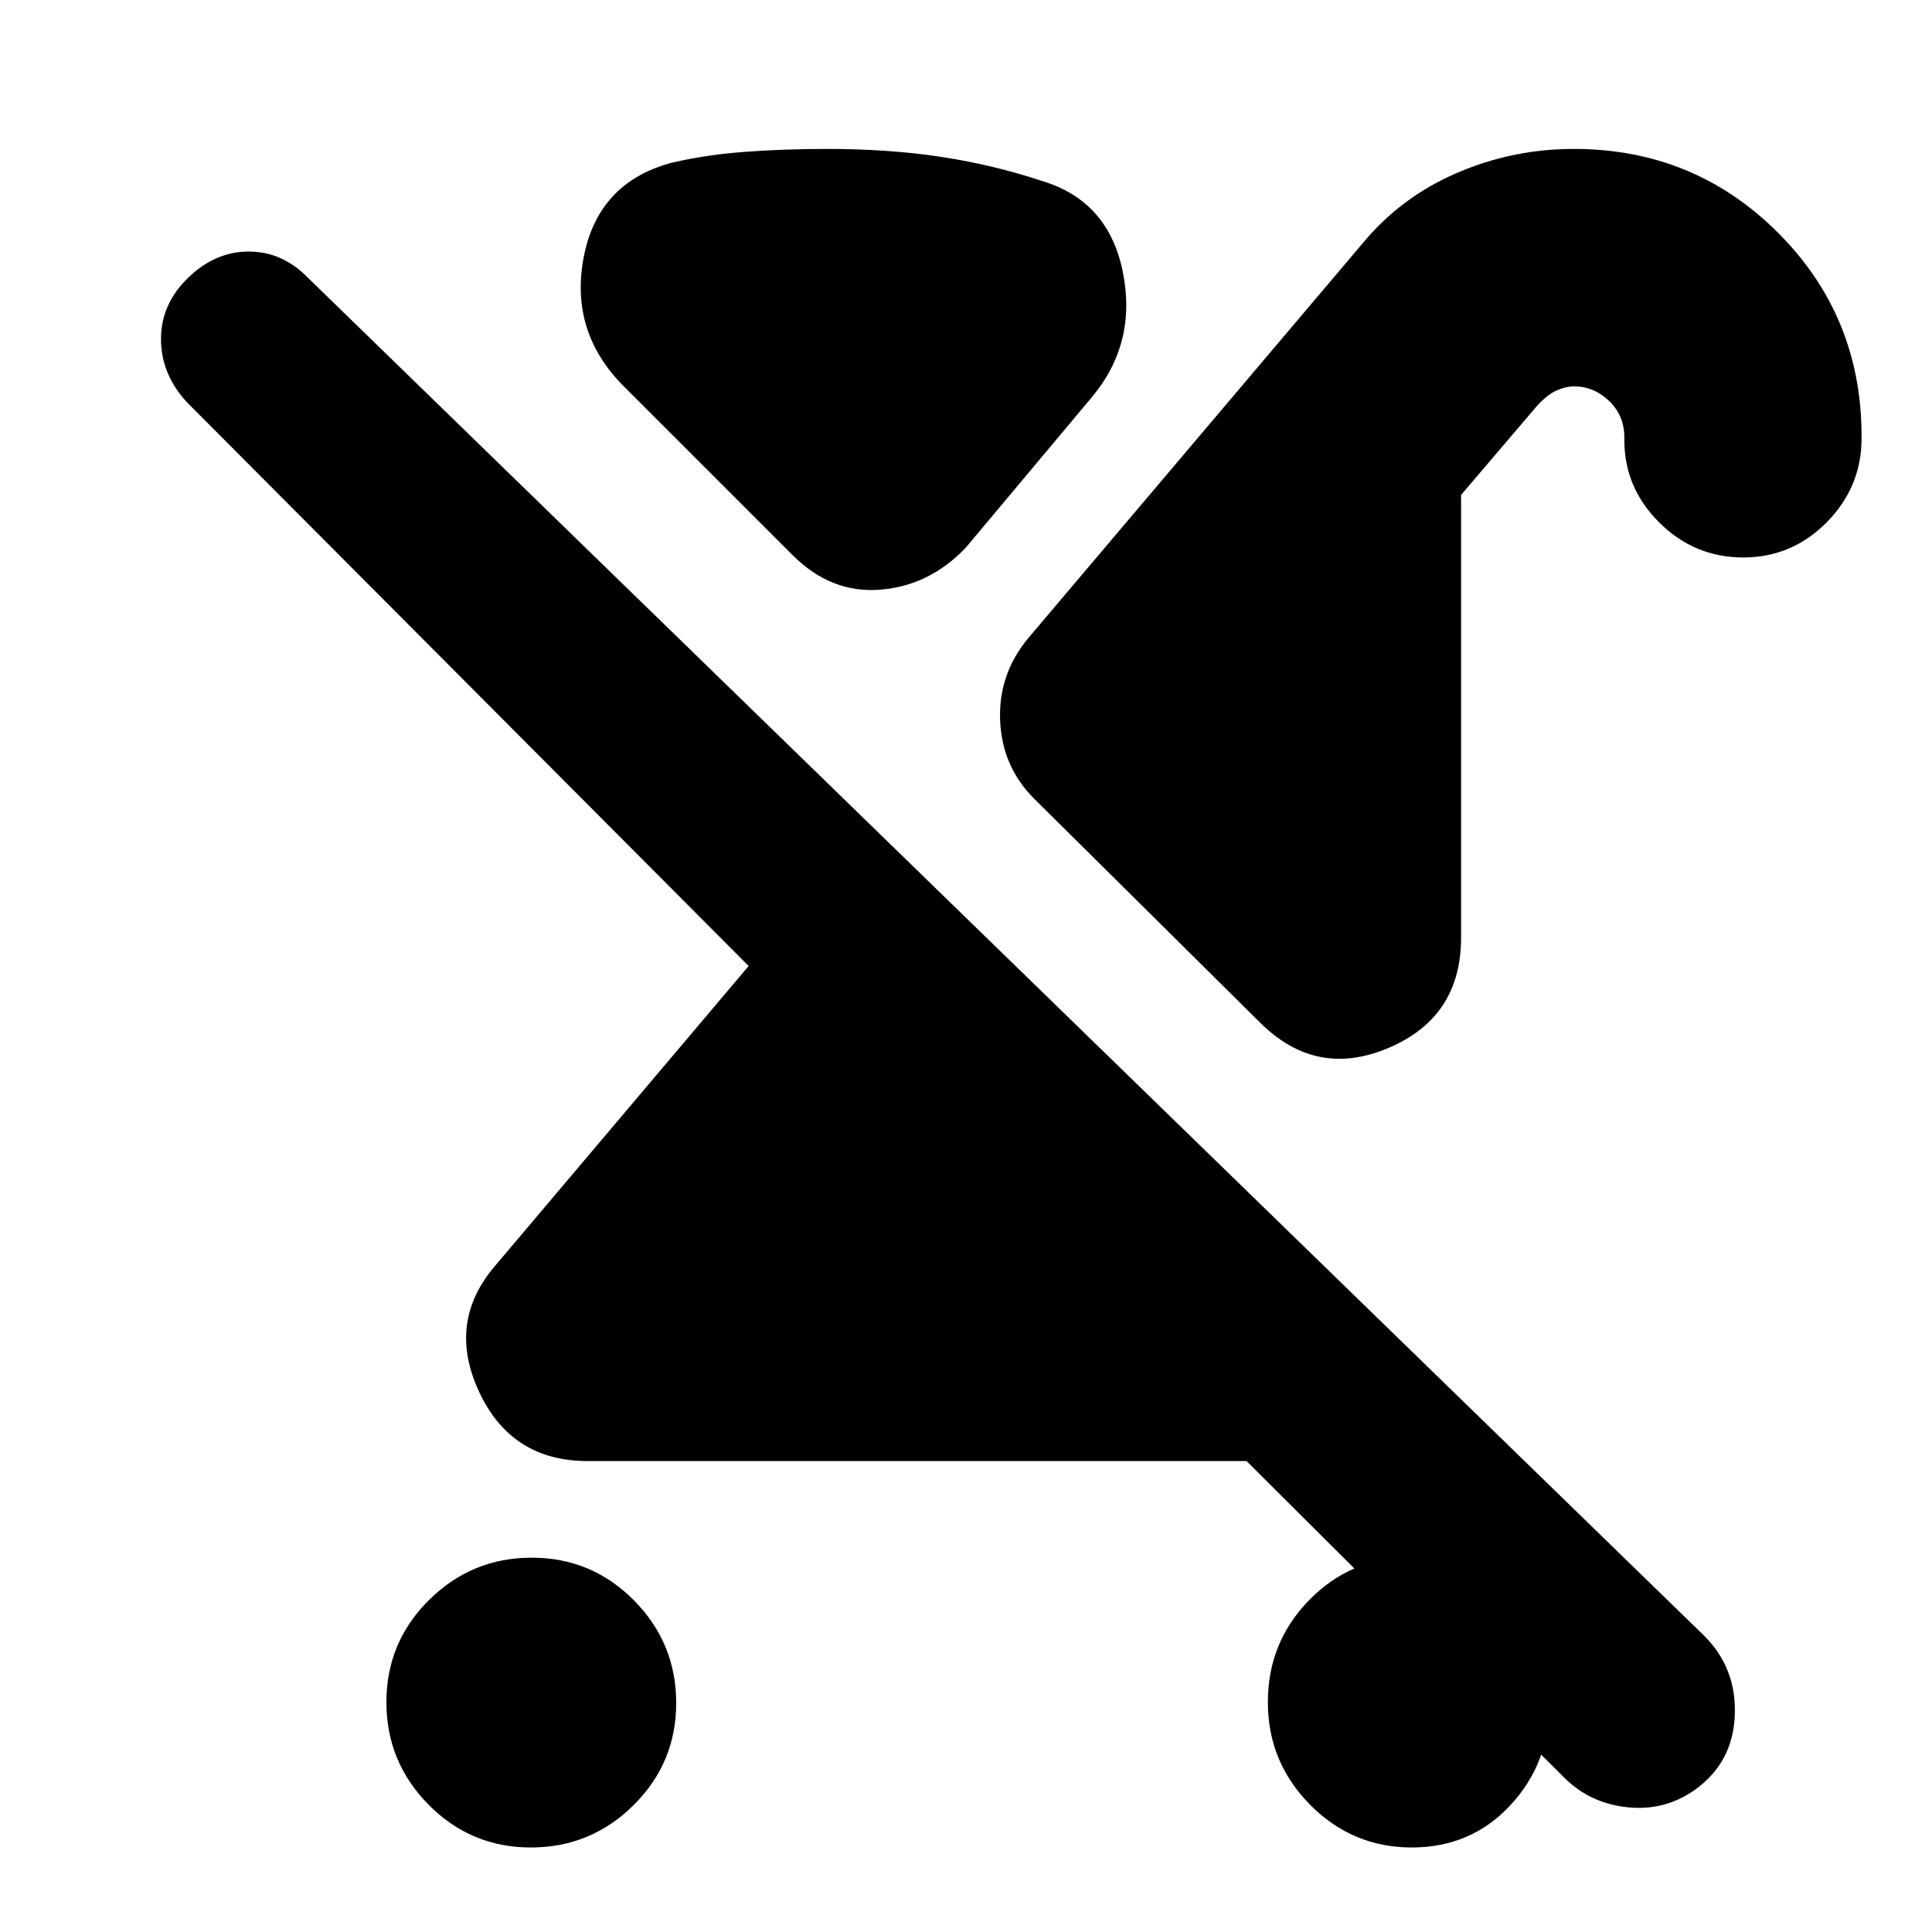 <svg xmlns="http://www.w3.org/2000/svg" height="20" viewBox="0 -960 960 960" width="20"><path d="M263.79-42Q234-42 213-63.21t-21-51Q192-144 213.21-165t51-21Q294-186 315-164.79t21 51Q336-84 314.79-63t-51 21Zm602.42-641q-24.21 0-41.65-17.29-17.43-17.29-17.43-41v-1.39q0-10.79-7.54-18.05-7.54-7.27-17.33-7.27-4.26 0-8.76 2t-9.61 7.49L726-714.07V-494q0 39.37-36 54.69Q654-424 626-452L514-563q-16.08-15.95-17.04-38.98Q496-625 511-643l166-196q19-23 46.78-35 27.79-12 58.22-12 59.76 0 101.38 41.54T925-743.28v1.07q0 24.21-17.29 41.71t-41.5 17.5ZM624-352l87 86q-16 16-38.88 24-22.88 8-52.12 8H292q-37.94 0-53.97-34.5T246-331l126-149L93-760q-13-14-13-31.5T93.52-822q13.35-13 30.08-13 16.73 0 29.4 13l693.89 674.89Q863-131 862-107.5t-20 36.98Q827-60 808.5-62t-31.21-14.67L501-352h123Zm77.5 310q-29.49 0-50.5-21.21-21-21.21-21-51T650.59-165q20.59-21 49.5-21t49.41 21.21q20.5 21.21 20.5 51T750.5-63q-19.5 21-49 21ZM393.82-684.18 310-768q-27-27-20-64t43.21-47q16.79-4 36.27-5.5Q388.96-886 411-886q31 0 57 4t50 12q33 10 40 45.5T542-762l-62 74q-18 19-42.5 21t-43.68-17.18Z"/></svg>
